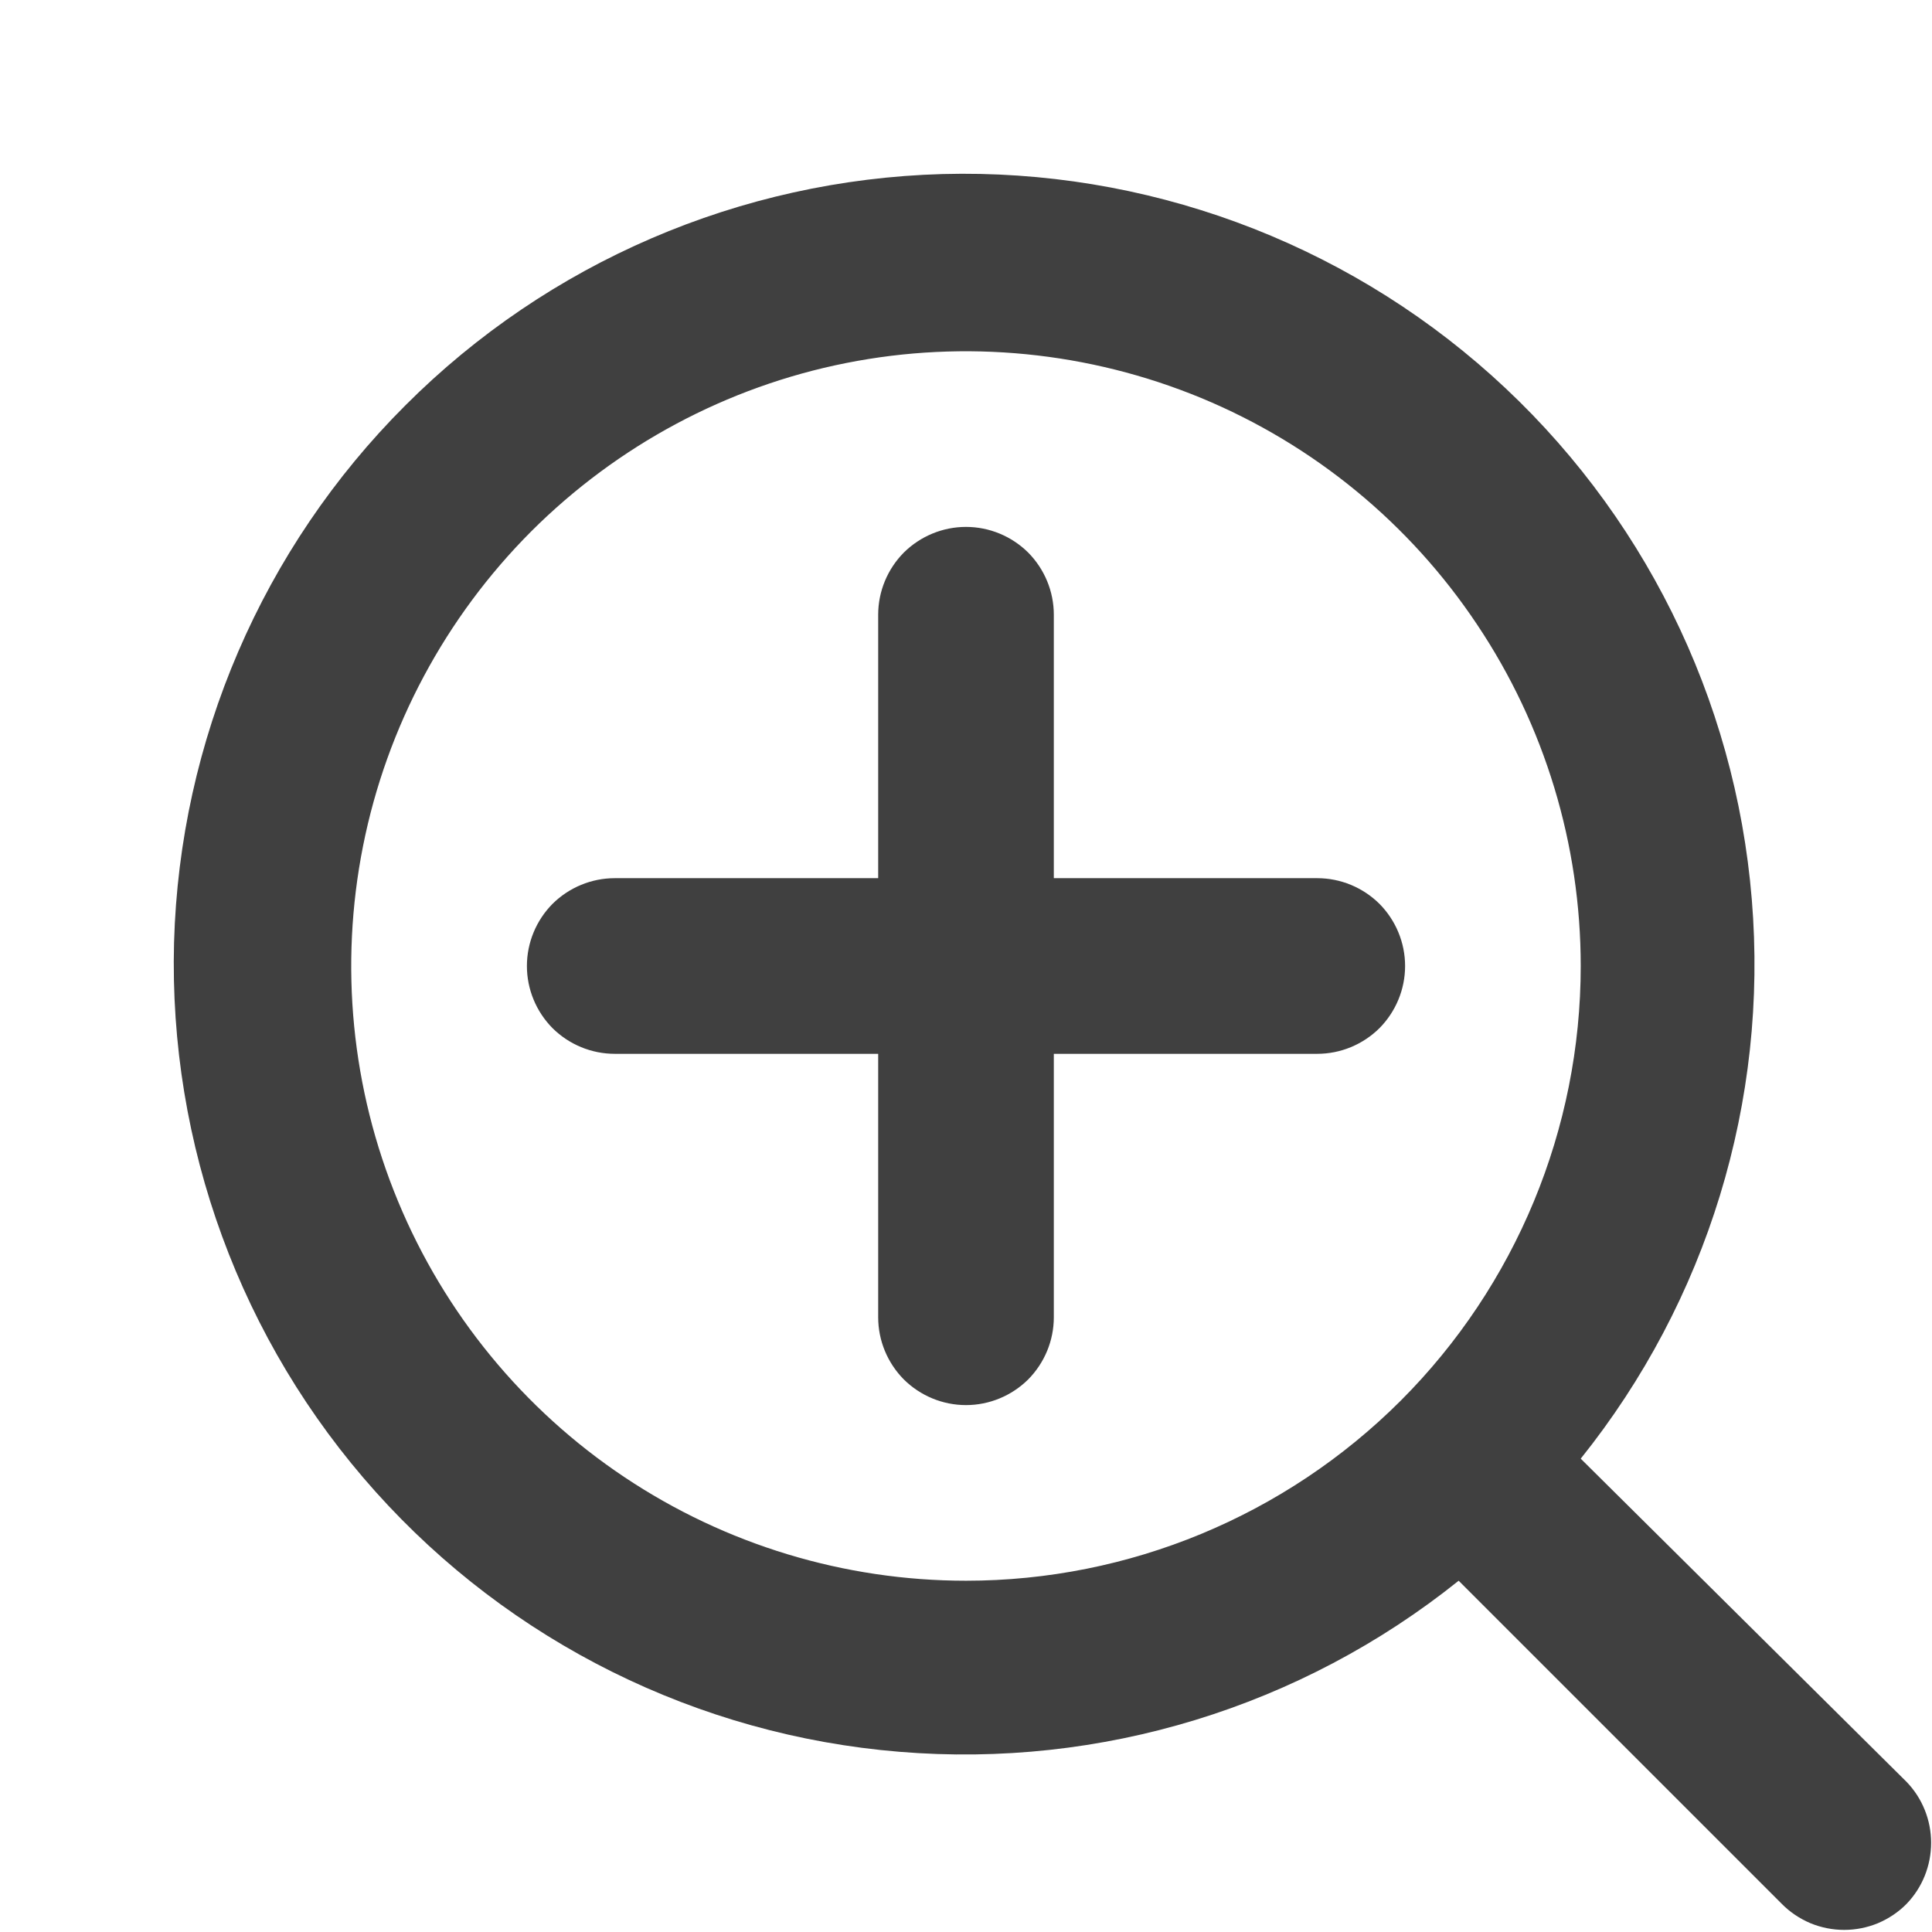 <svg width="11" height="11" viewBox="0 0 11 11" fill="none" xmlns="http://www.w3.org/2000/svg">
<path d="M7.5 5H6V3.5C6 3.367 5.947 3.24 5.854 3.146C5.76 3.053 5.633 3 5.5 3C5.367 3 5.24 3.053 5.146 3.146C5.053 3.24 5 3.367 5 3.5V5H3.5C3.367 5 3.24 5.053 3.146 5.146C3.053 5.24 3 5.367 3 5.5C3 5.633 3.053 5.76 3.146 5.854C3.24 5.947 3.367 6 3.5 6H5V7.5C5 7.633 5.053 7.76 5.146 7.854C5.24 7.947 5.367 8 5.5 8C5.633 8 5.76 7.947 5.854 7.854C5.947 7.76 6 7.633 6 7.5V6H7.5C7.633 6 7.76 5.947 7.854 5.854C7.947 5.76 8 5.633 8 5.5C8 5.367 7.947 5.24 7.854 5.146C7.76 5.053 7.633 5 7.5 5ZM10.855 10.145L9 8.305C9.72 7.407 10.069 6.268 9.974 5.121C9.88 3.974 9.35 2.906 8.493 2.138C7.636 1.37 6.517 0.96 5.366 0.991C4.216 1.023 3.121 1.494 2.308 2.308C1.494 3.121 1.023 4.216 0.991 5.366C0.96 6.517 1.37 7.636 2.138 8.493C2.906 9.35 3.974 9.88 5.121 9.974C6.268 10.069 7.407 9.72 8.305 9L10.145 10.84C10.191 10.887 10.247 10.924 10.308 10.95C10.369 10.975 10.434 10.988 10.5 10.988C10.566 10.988 10.631 10.975 10.692 10.95C10.753 10.924 10.809 10.887 10.855 10.84C10.945 10.747 10.995 10.622 10.995 10.492C10.995 10.363 10.945 10.238 10.855 10.145ZM5.5 9C4.808 9 4.131 8.795 3.555 8.41C2.98 8.026 2.531 7.479 2.266 6.839C2.001 6.2 1.932 5.496 2.067 4.817C2.202 4.138 2.536 3.515 3.025 3.025C3.515 2.536 4.138 2.202 4.817 2.067C5.496 1.932 6.2 2.002 6.839 2.266C7.479 2.531 8.026 2.98 8.41 3.556C8.795 4.131 9 4.808 9 5.5C9 6.428 8.631 7.319 7.975 7.975C7.318 8.631 6.428 9 5.5 9Z" fill="#404040"/>
</svg>
